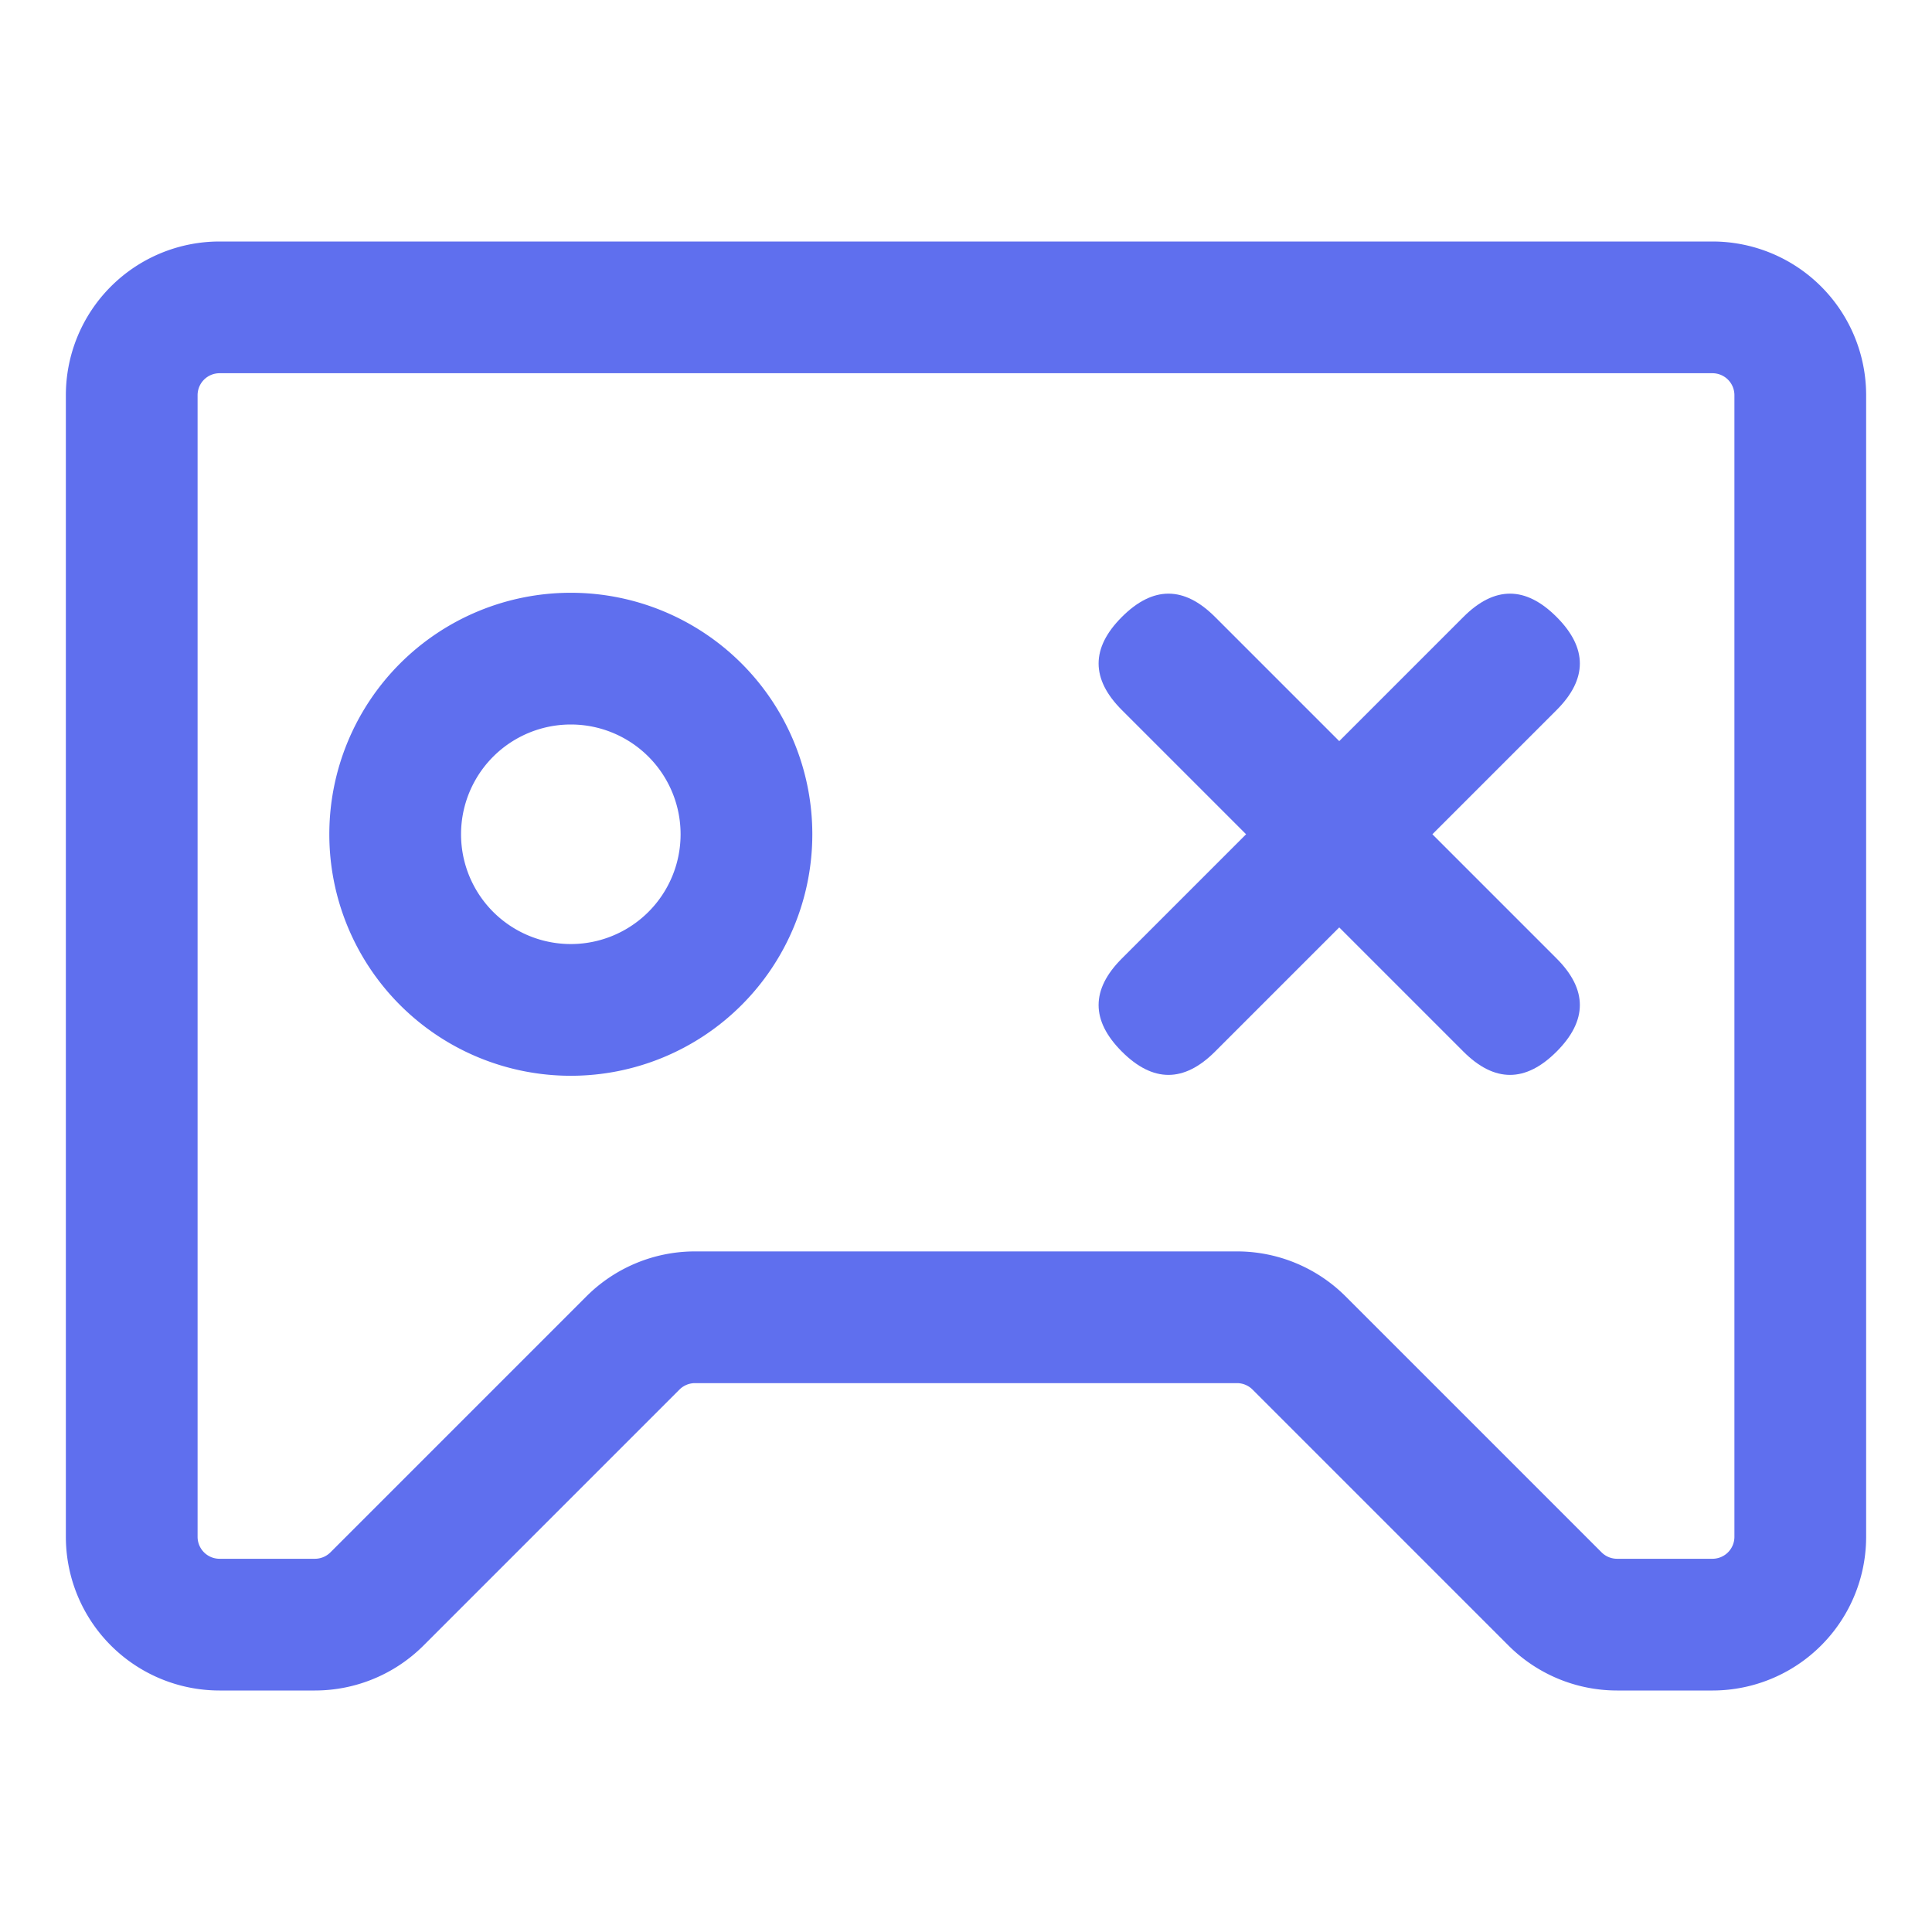 <?xml version="1.0" standalone="no"?><!DOCTYPE svg PUBLIC "-//W3C//DTD SVG 1.1//EN" "http://www.w3.org/Graphics/SVG/1.1/DTD/svg11.dtd"><svg t="1739287332308" class="icon" viewBox="0 0 1024 1024" version="1.1" xmlns="http://www.w3.org/2000/svg" p-id="14039" xmlns:xlink="http://www.w3.org/1999/xlink" width="200" height="200"><path d="M919.273 814.545V209.455a11.636 11.636 0 0 0-11.636-11.636H116.364a11.636 11.636 0 0 0-11.636 11.636v605.091a11.636 11.636 0 0 0 11.636 11.636h50.548a11.636 11.636 0 0 0 8.215-3.398l135.657-135.657a81.455 81.455 0 0 1 57.577-23.855h287.279a81.455 81.455 0 0 1 57.577 23.855l135.657 135.657a11.636 11.636 0 0 0 8.215 3.398H907.636a11.636 11.636 0 0 0 11.636-11.636z m-62.185 81.455a81.455 81.455 0 0 1-57.577-23.855l-135.657-135.657a11.636 11.636 0 0 0-8.215-3.398H368.361a11.636 11.636 0 0 0-8.215 3.398l-135.657 135.657A81.455 81.455 0 0 1 166.912 896H116.364A81.455 81.455 0 0 1 34.909 814.545V209.455A81.455 81.455 0 0 1 116.364 128h791.273A81.455 81.455 0 0 1 989.091 209.455v605.091a81.455 81.455 0 0 1-81.455 81.455h-50.548z" fill="#5F6FEE" p-id="14040"></path><path d="M302.545 570.182a128 128 0 1 1 0-256 128 128 0 0 1 0 256z m0-69.818a58.182 58.182 0 1 0 0-116.364 58.182 58.182 0 0 0 0 116.364z" fill="#5F6FEE" p-id="14041"></path><path d="M800.328 302.303m24.684 24.684l0 0q24.684 24.684 0 49.369l-181.019 181.019q-24.684 24.684-49.369 0l0 0q-24.684-24.684 0-49.369l181.019-181.019q24.684-24.684 49.369 0Z" fill="#5F6FEE" p-id="14042"></path><path d="M569.94 351.672m24.684-24.684l0 0q24.684-24.684 49.369 0l181.019 181.019q24.684 24.684 0 49.369l0 0q-24.684 24.684-49.369 0l-181.019-181.019q-24.684-24.684 0-49.369Z" fill="#5F6FEE" p-id="14043"></path></svg>